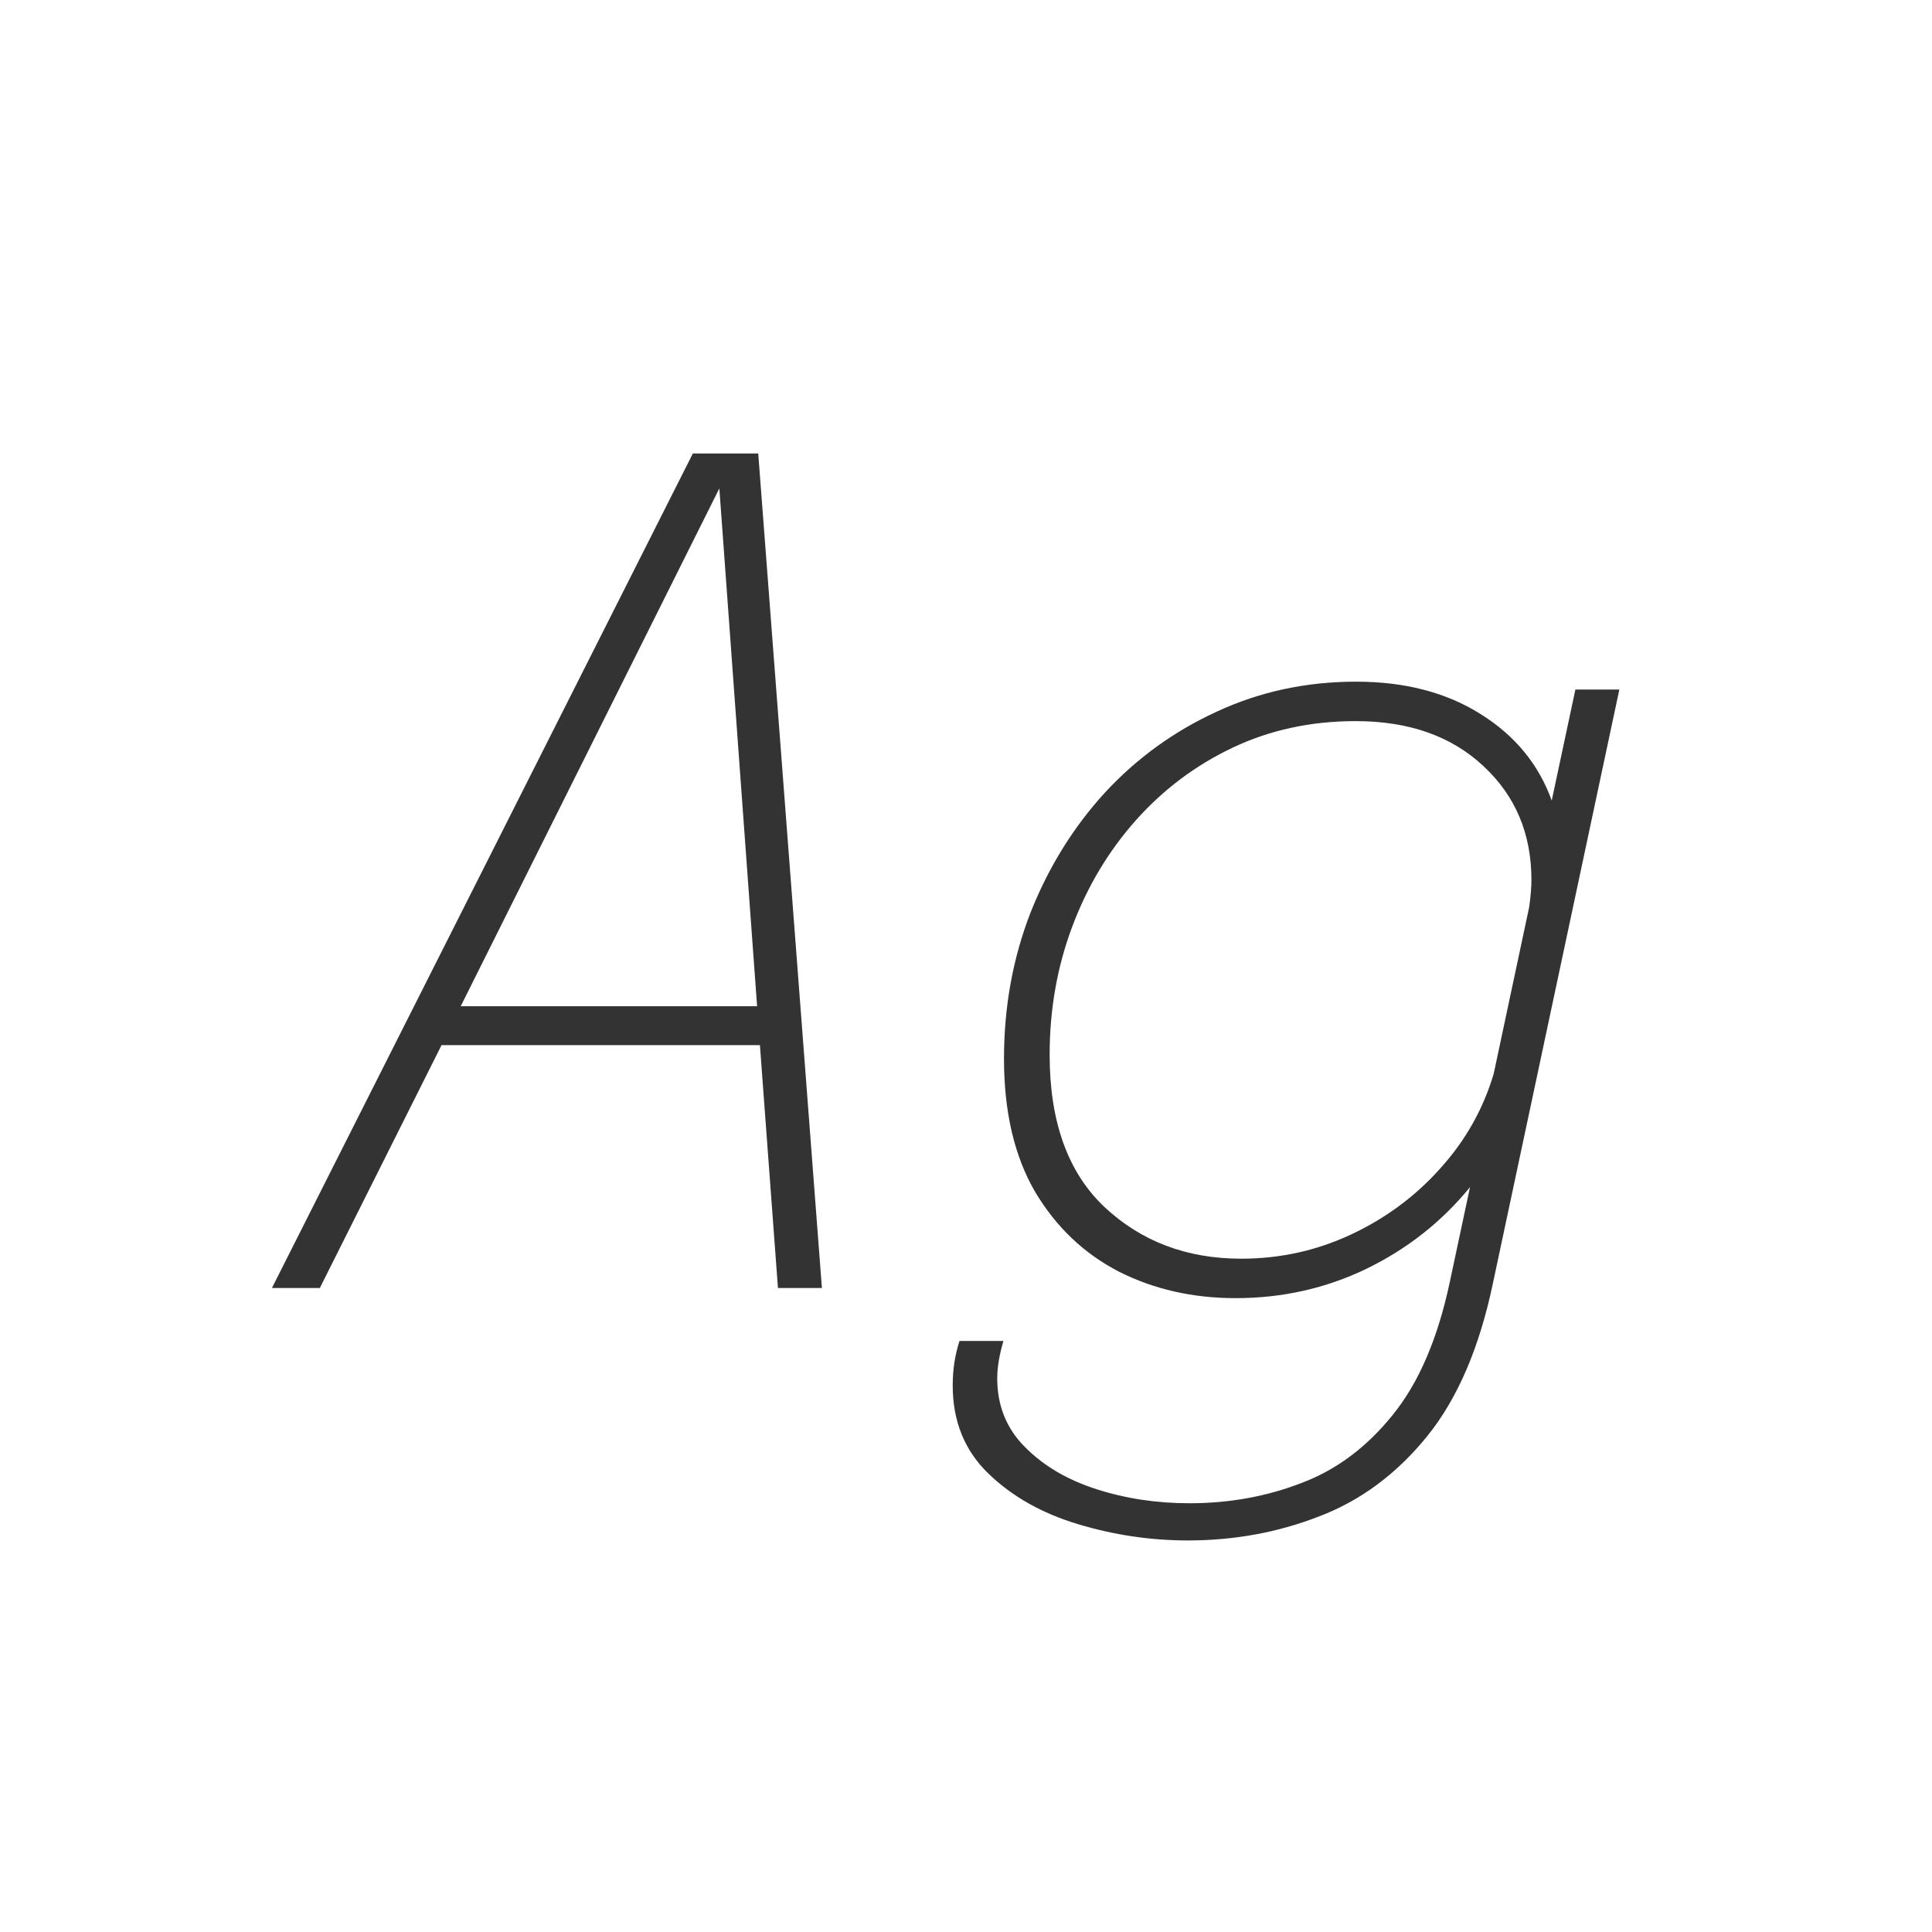 <svg width="24" height="24" viewBox="0 0 24 24" fill="none" xmlns="http://www.w3.org/2000/svg">
<path d="M3.378 16L8.607 5.633H9.419L10.21 16H9.664L9.44 12.983H5.485L3.973 16H3.378ZM5.723 12.5H9.405L8.936 6.067L5.723 12.5ZM15.349 16.126C14.817 16.126 14.334 16.016 13.9 15.797C13.466 15.573 13.118 15.242 12.857 14.803C12.6 14.36 12.472 13.809 12.472 13.151C12.472 12.507 12.582 11.903 12.801 11.338C13.025 10.773 13.333 10.276 13.725 9.847C14.122 9.418 14.586 9.082 15.118 8.839C15.65 8.592 16.226 8.468 16.847 8.468C17.449 8.468 17.962 8.601 18.387 8.867C18.816 9.133 19.113 9.492 19.276 9.945L19.57 8.566H20.116L18.548 15.93C18.38 16.737 18.107 17.374 17.729 17.841C17.351 18.308 16.905 18.639 16.392 18.835C15.879 19.036 15.333 19.136 14.754 19.136C14.292 19.136 13.837 19.068 13.389 18.933C12.941 18.798 12.57 18.588 12.276 18.303C11.982 18.018 11.835 17.654 11.835 17.211C11.835 17.113 11.842 17.017 11.856 16.924C11.87 16.835 11.891 16.747 11.919 16.658H12.465C12.414 16.831 12.388 16.985 12.388 17.12C12.388 17.461 12.502 17.745 12.731 17.974C12.96 18.207 13.256 18.382 13.62 18.499C13.984 18.616 14.369 18.674 14.775 18.674C15.27 18.674 15.734 18.59 16.168 18.422C16.602 18.259 16.98 17.976 17.302 17.575C17.624 17.178 17.86 16.63 18.009 15.93L18.261 14.747C17.911 15.176 17.482 15.515 16.973 15.762C16.469 16.005 15.928 16.126 15.349 16.126ZM13.039 13.102C13.039 13.933 13.265 14.563 13.718 14.992C14.175 15.421 14.742 15.636 15.419 15.636C15.9 15.636 16.355 15.536 16.784 15.335C17.213 15.134 17.582 14.861 17.89 14.516C18.203 14.171 18.424 13.779 18.555 13.34L18.996 11.268C19.015 11.133 19.024 11.021 19.024 10.932C19.024 10.358 18.826 9.887 18.429 9.518C18.032 9.145 17.503 8.958 16.84 8.958C16.285 8.958 15.776 9.068 15.314 9.287C14.852 9.506 14.451 9.807 14.11 10.19C13.769 10.573 13.506 11.014 13.319 11.513C13.132 12.012 13.039 12.542 13.039 13.102Z" fill="#333333"/>
</svg>
